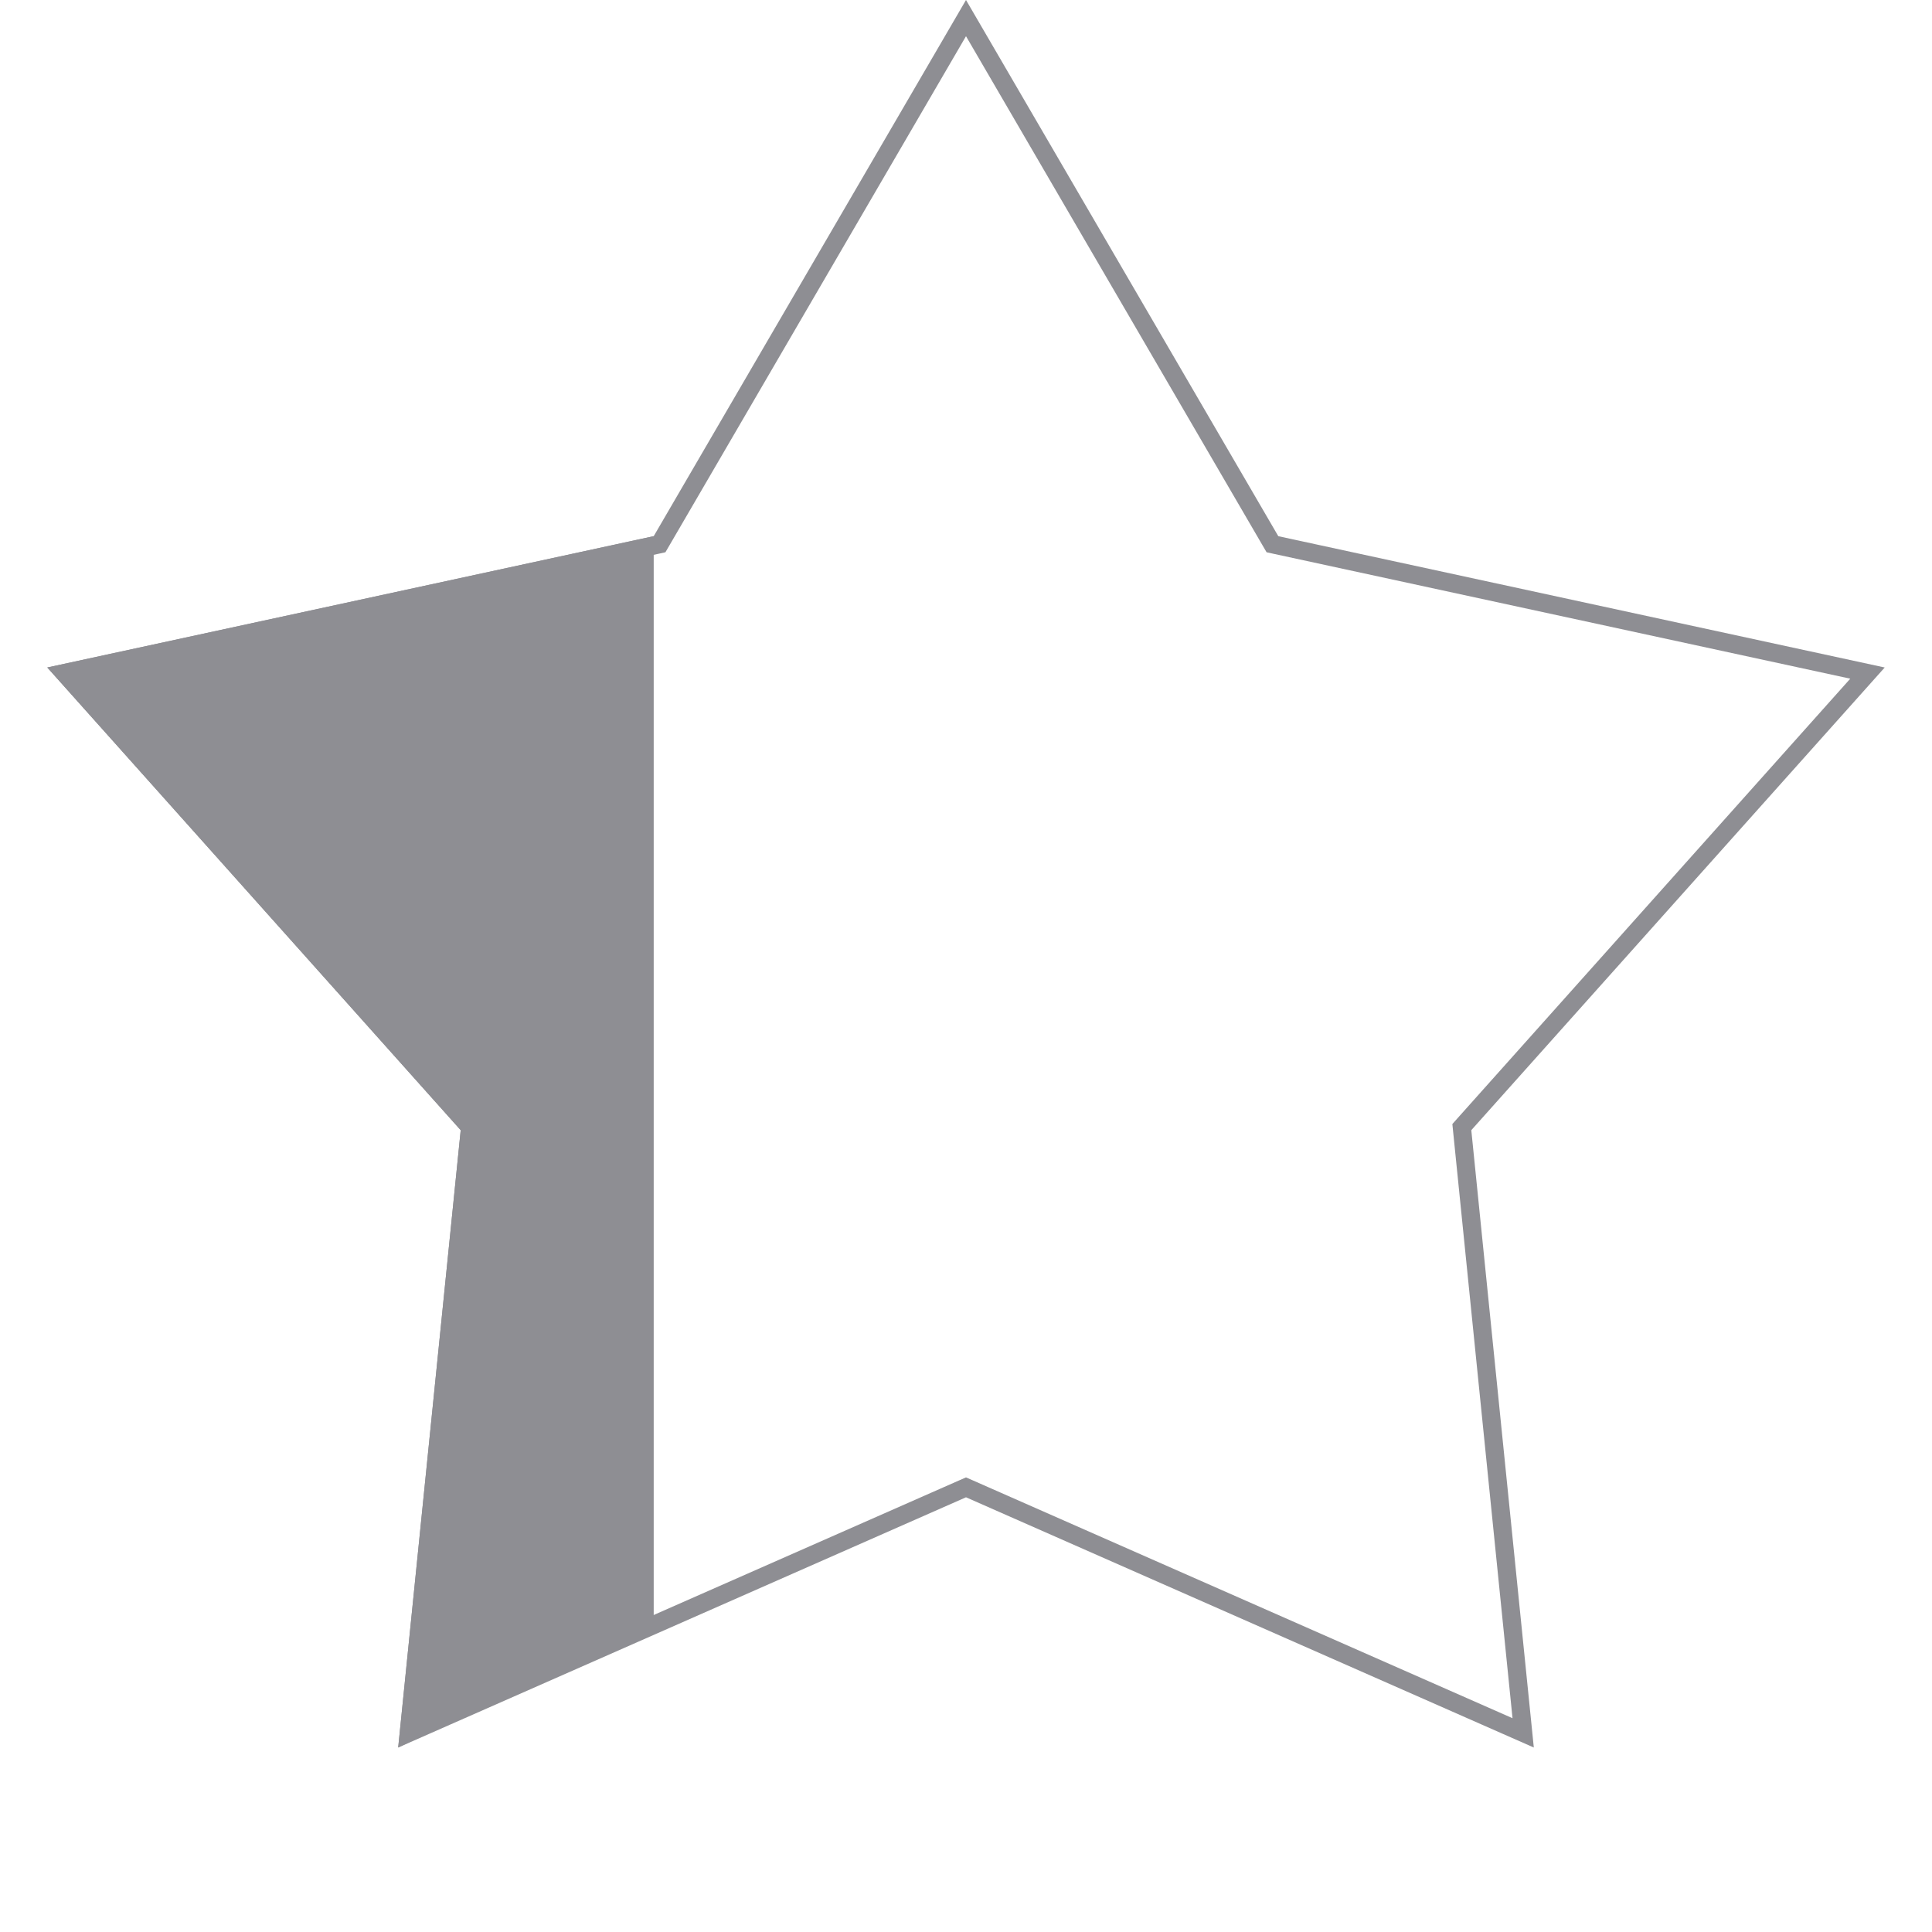 <svg width="106" height="106" viewBox="0 0 106 106" fill="none" xmlns="http://www.w3.org/2000/svg">
<path d="M53 0.993L69.702 29.669L69.813 29.859L70.028 29.906L102.461 36.929L80.35 61.675L80.204 61.839L80.226 62.058L83.569 95.074L53.202 81.692L53 81.604L52.798 81.692L22.431 95.074L25.774 62.058L25.796 61.839L25.649 61.675L3.539 36.929L35.972 29.906L36.187 29.859L36.298 29.669L53 0.993Z" stroke="#8E8E93"/>
<path d="M35.866 29.417V41.5V55.5V69.5V78V89L21.847 95.878L25.277 62.008L2.594 36.622L35.866 29.417Z" fill="#8E8E93"/>
</svg>
